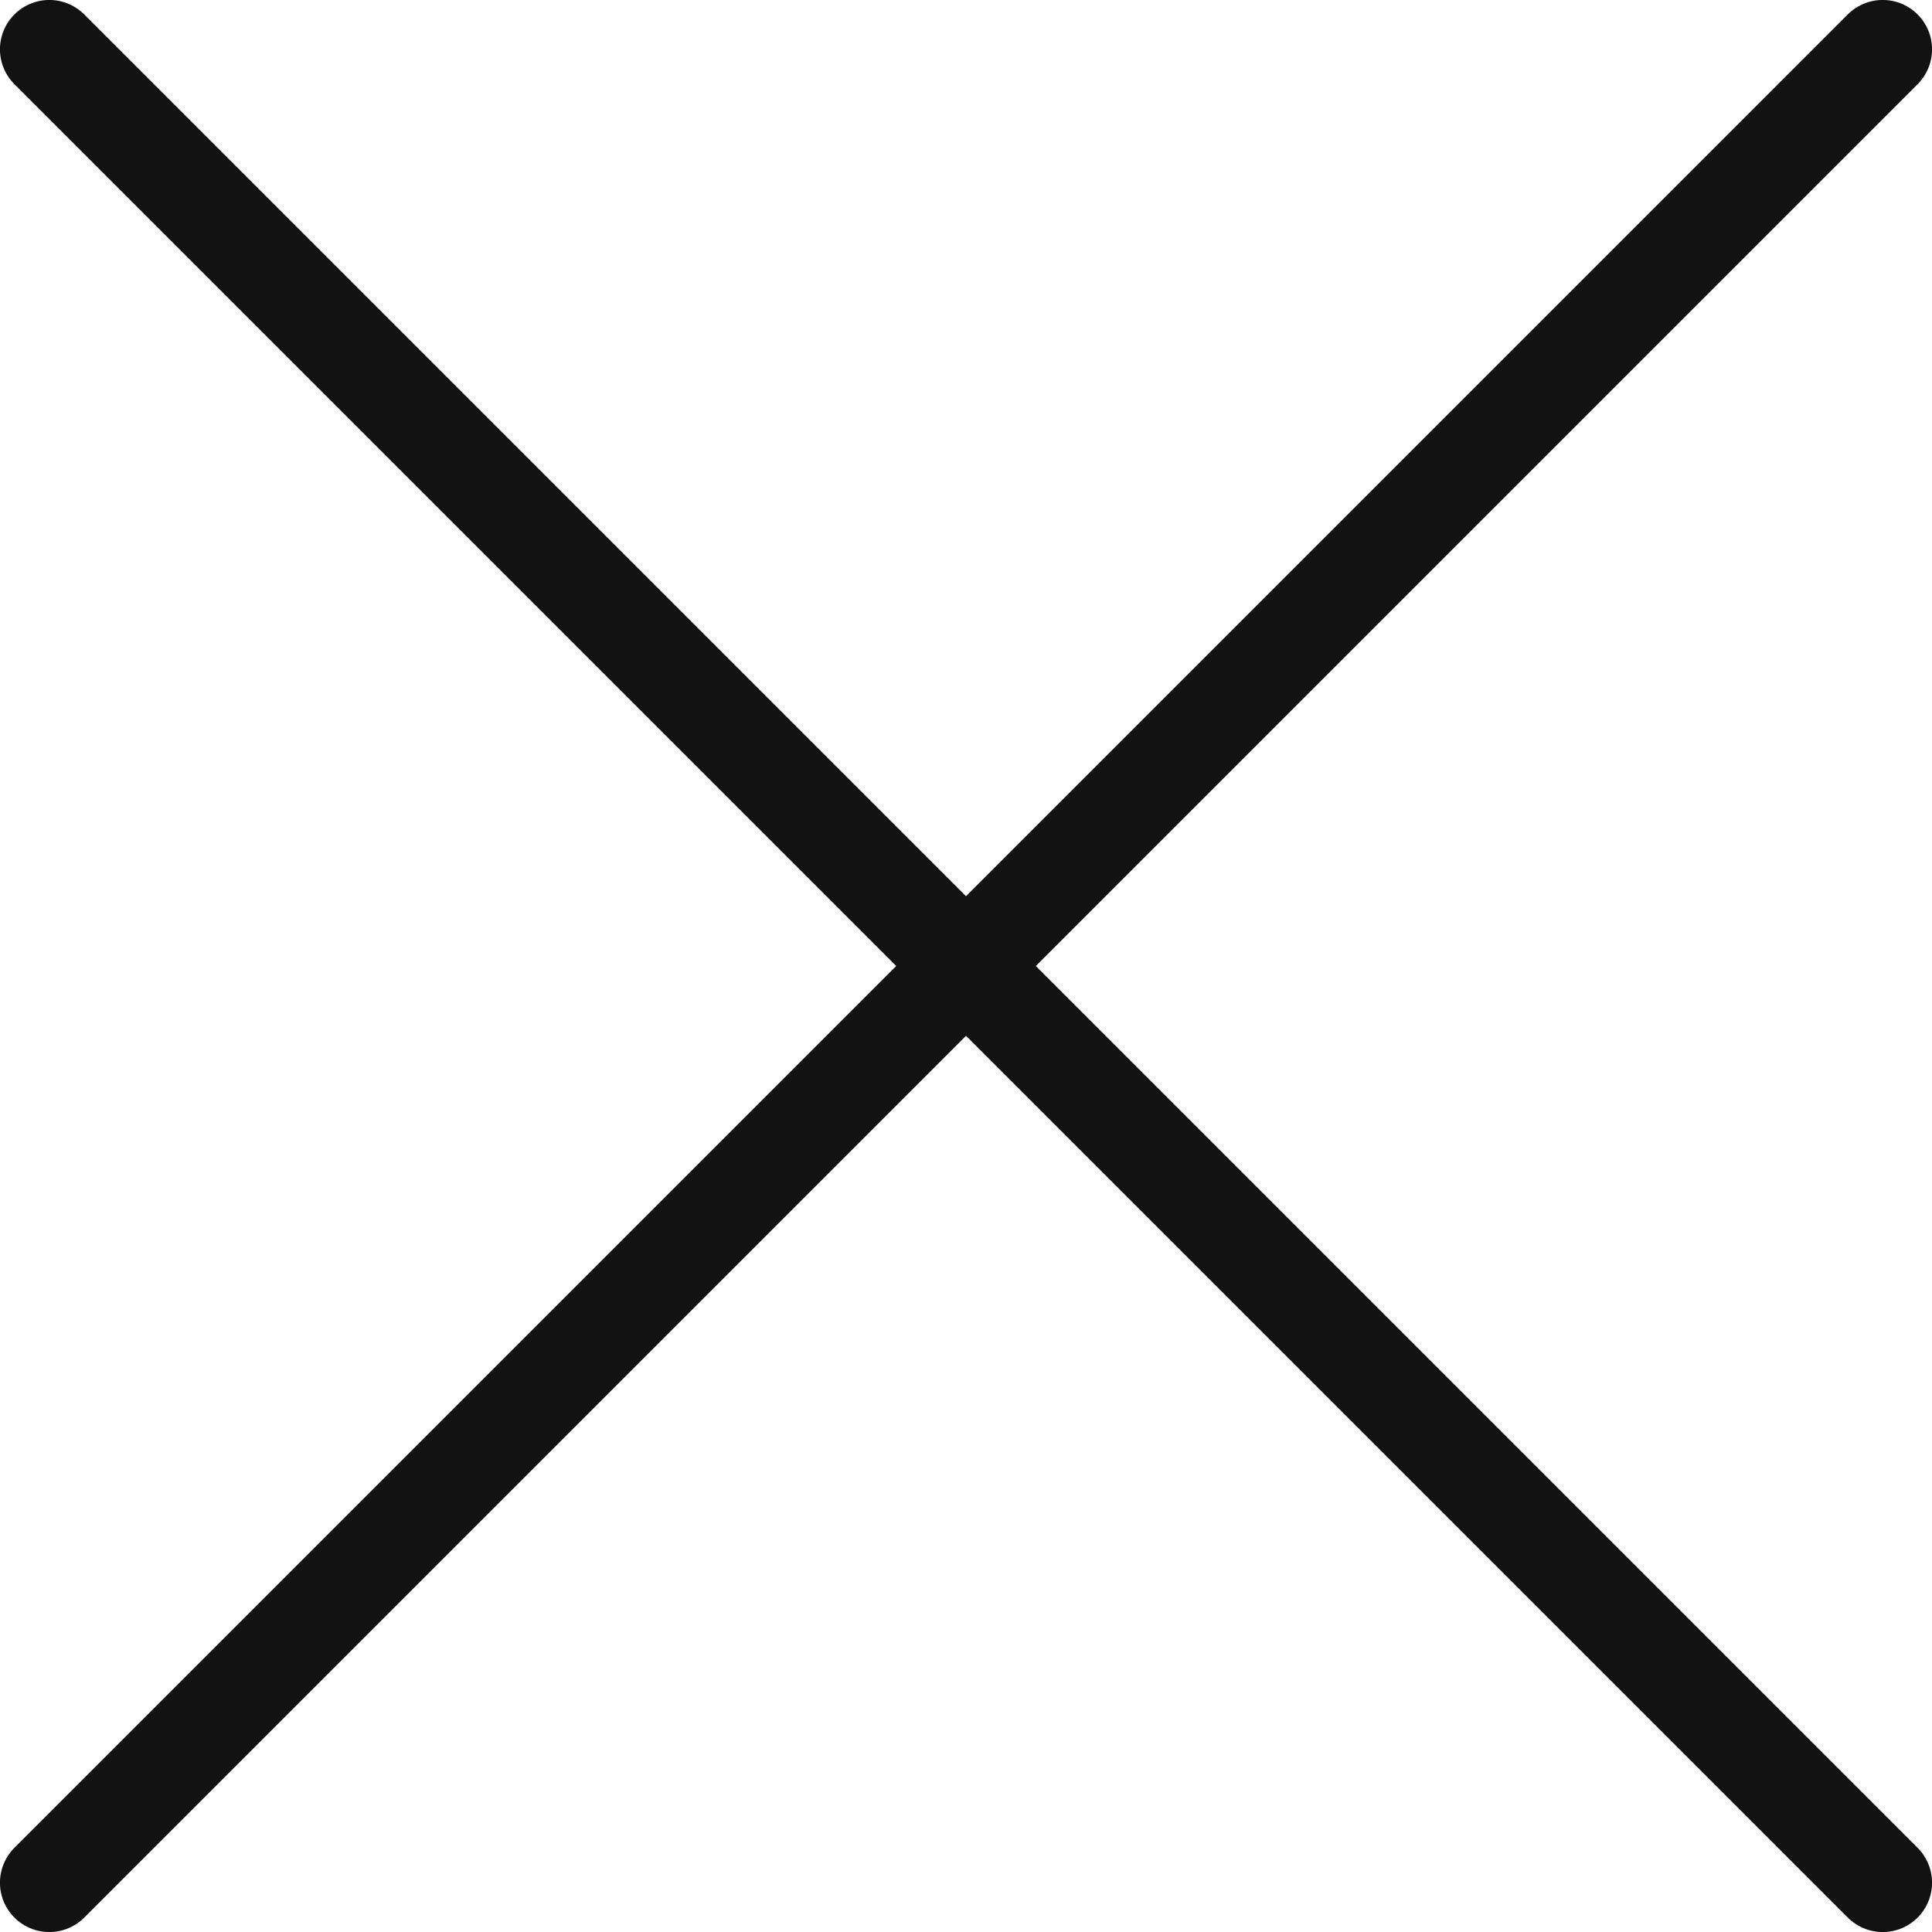 <?xml version="1.0" encoding="utf-8"?>
<!-- Generator: Adobe Illustrator 24.2.1, SVG Export Plug-In . SVG Version: 6.00 Build 0)  -->
<svg version="1.1" id="Layer_1" xmlns="http://www.w3.org/2000/svg" xmlns:xlink="http://www.w3.org/1999/xlink" x="0px" y="0px"
	 viewBox="0 0 19.59 19.59" style="enable-background:new 0 0 19.59 19.59;" xml:space="preserve">
<style type="text/css">
	.st0{fill:#121212;}
	.st1{fill:none;stroke:#121212;stroke-width:1.001;stroke-linecap:round;stroke-linejoin:round;stroke-miterlimit:10;}
	.st2{fill:none;stroke:#939598;stroke-width:0.875;stroke-miterlimit:10;}
	.st3{fill:#939598;stroke:#939598;stroke-width:0.875;stroke-miterlimit:10;}
	.st4{fill:#FFFFFF;}
	.st5{fill:#EBB03B;}
	.st6{fill:#67B882;}
	.st7{fill:#E076A8;}
	.st8{fill:#60A5DA;}
	.st9{fill:#E2765B;}
	.st10{fill:#BCBEC0;}
	.st11{clip-path:url(#SVGID_34_);}
	.st12{clip-path:url(#SVGID_36_);}
	.st13{clip-path:url(#SVGID_38_);}
	.st14{clip-path:url(#SVGID_40_);}
	.st15{clip-path:url(#SVGID_42_);}
	.st16{clip-path:url(#SVGID_44_);}
	.st17{clip-path:url(#SVGID_46_);}
	.st18{clip-path:url(#SVGID_48_);}
	.st19{clip-path:url(#SVGID_50_);}
	.st20{clip-path:url(#SVGID_52_);}
	.st21{clip-path:url(#SVGID_54_);}
	.st22{clip-path:url(#SVGID_58_);fill:#E0E4E8;}
	.st23{opacity:0.07;clip-path:url(#SVGID_58_);}
	.st24{clip-path:url(#SVGID_60_);fill:#E0E4E8;}
	.st25{opacity:0.07;clip-path:url(#SVGID_60_);}
	.st26{fill:none;stroke:#B3B3B3;stroke-width:0.5;stroke-miterlimit:10;}
	.st27{clip-path:url(#SVGID_62_);}
	.st28{opacity:0.75;fill:#121212;}
	.st29{clip-path:url(#SVGID_64_);}
	.st30{clip-path:url(#SVGID_70_);}
	.st31{clip-path:url(#SVGID_72_);}
	.st32{fill:none;stroke:#FFFFFF;stroke-width:1.32;stroke-linecap:round;stroke-linejoin:round;stroke-miterlimit:10;}
	.st33{clip-path:url(#SVGID_74_);}
	.st34{opacity:0.5;fill:#121212;}
	.st35{fill:none;stroke:#FFFFFF;stroke-miterlimit:10;}
	.st36{fill:#18181A;}
	.st37{fill:none;stroke:#FFFFFF;stroke-width:1.315;stroke-miterlimit:10;}
</style>
<g>
	<line class="st1" x1="0.5" y1="0.5" x2="19.09" y2="19.09"/>
	<line class="st1" x1="19.09" y1="0.5" x2="0.5" y2="19.09"/>
</g>
</svg>
